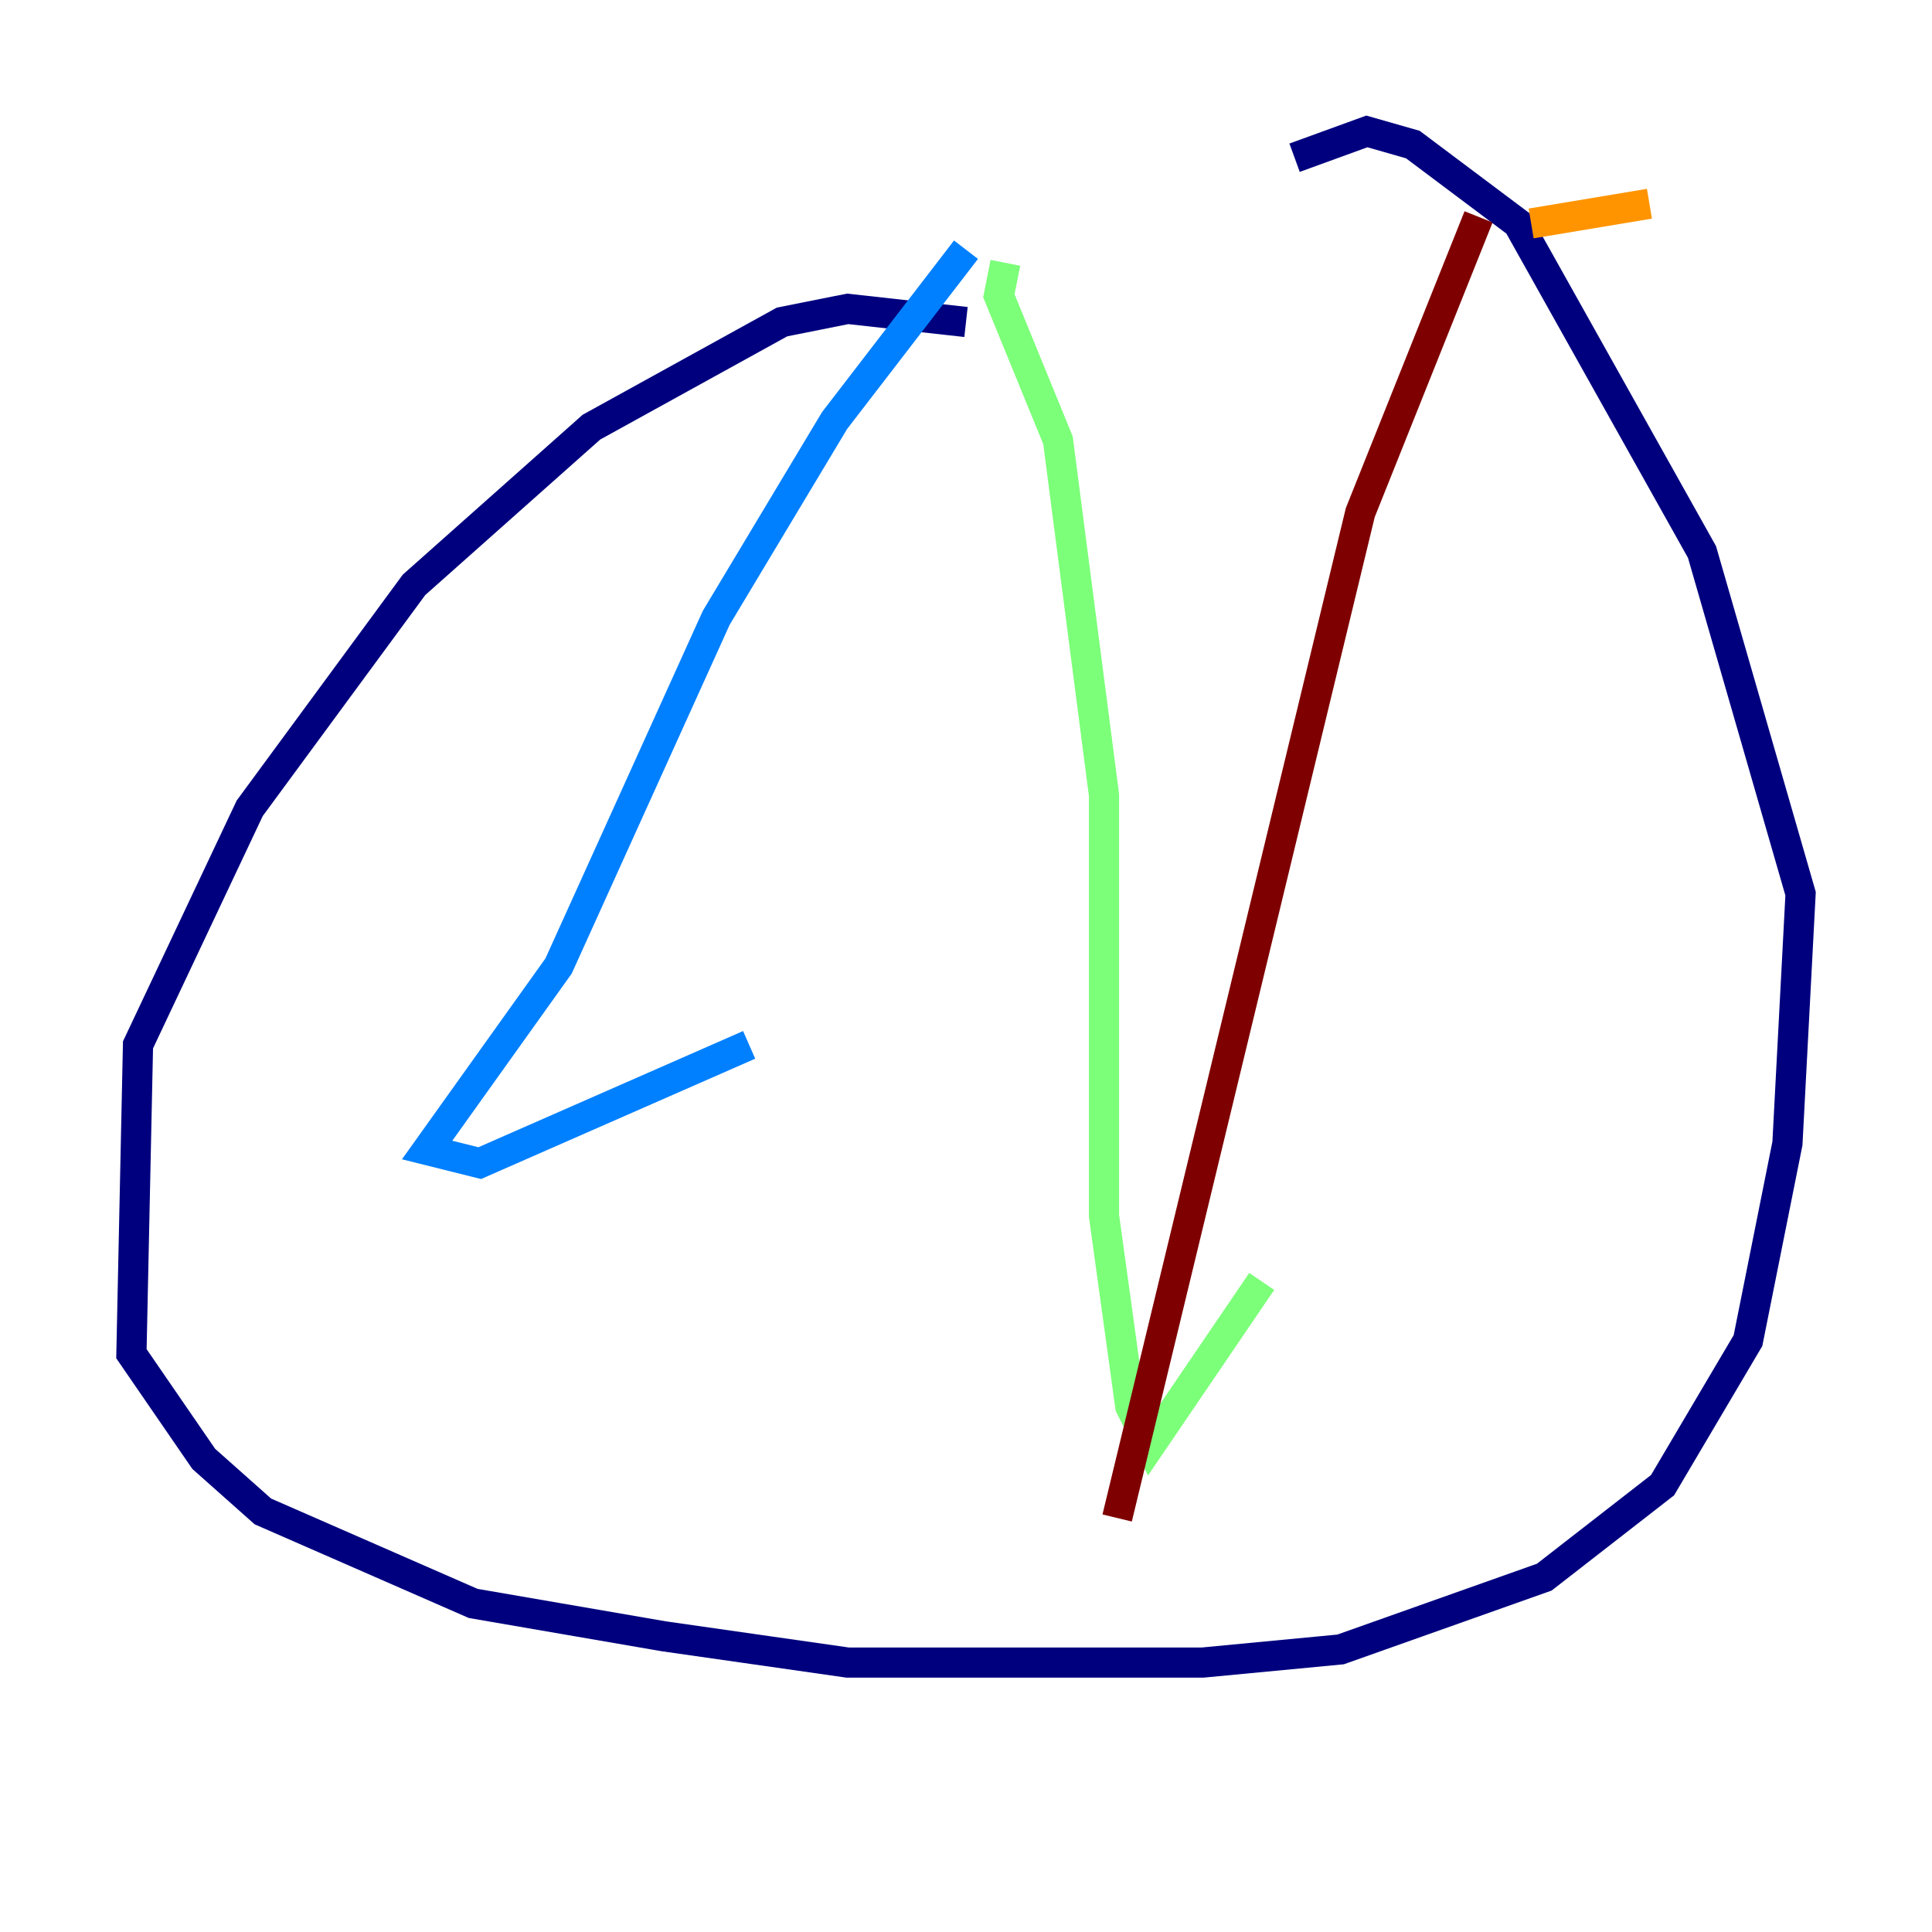 <?xml version="1.0" encoding="utf-8" ?>
<svg baseProfile="tiny" height="128" version="1.2" viewBox="0,0,128,128" width="128" xmlns="http://www.w3.org/2000/svg" xmlns:ev="http://www.w3.org/2001/xml-events" xmlns:xlink="http://www.w3.org/1999/xlink"><defs /><polyline fill="none" points="64.0,21.333 56.163,20.463 51.809,21.333 39.184,28.299 27.429,38.748 16.544,53.551 9.143,69.225 8.707,89.687 13.497,96.653 17.415,100.136 31.347,106.231 43.973,108.408 56.163,110.15 79.674,110.15 88.816,109.279 102.313,104.49 110.15,98.395 115.809,88.816 118.422,75.755 119.293,59.211 112.762,36.571 100.571,14.803 93.605,9.578 90.558,8.707 85.769,10.449" stroke="#00007f" stroke-width="2" /><polyline fill="none" points="64.0,16.544 55.292,27.864 47.456,40.925 37.007,64.0 28.299,76.191 31.782,77.061 49.633,69.225" stroke="#0080ff" stroke-width="2" /><polyline fill="none" points="66.612,17.415 66.177,19.592 70.095,29.17 73.143,52.68 73.143,80.544 74.884,93.17 76.191,95.782 83.592,84.898" stroke="#7cff79" stroke-width="2" /><polyline fill="none" points="109.279,13.497 101.442,14.803" stroke="#ff9400" stroke-width="2" /><polyline fill="none" points="97.959,14.367 90.122,33.959 74.014,100.571" stroke="#7f0000" stroke-width="2" /></svg>